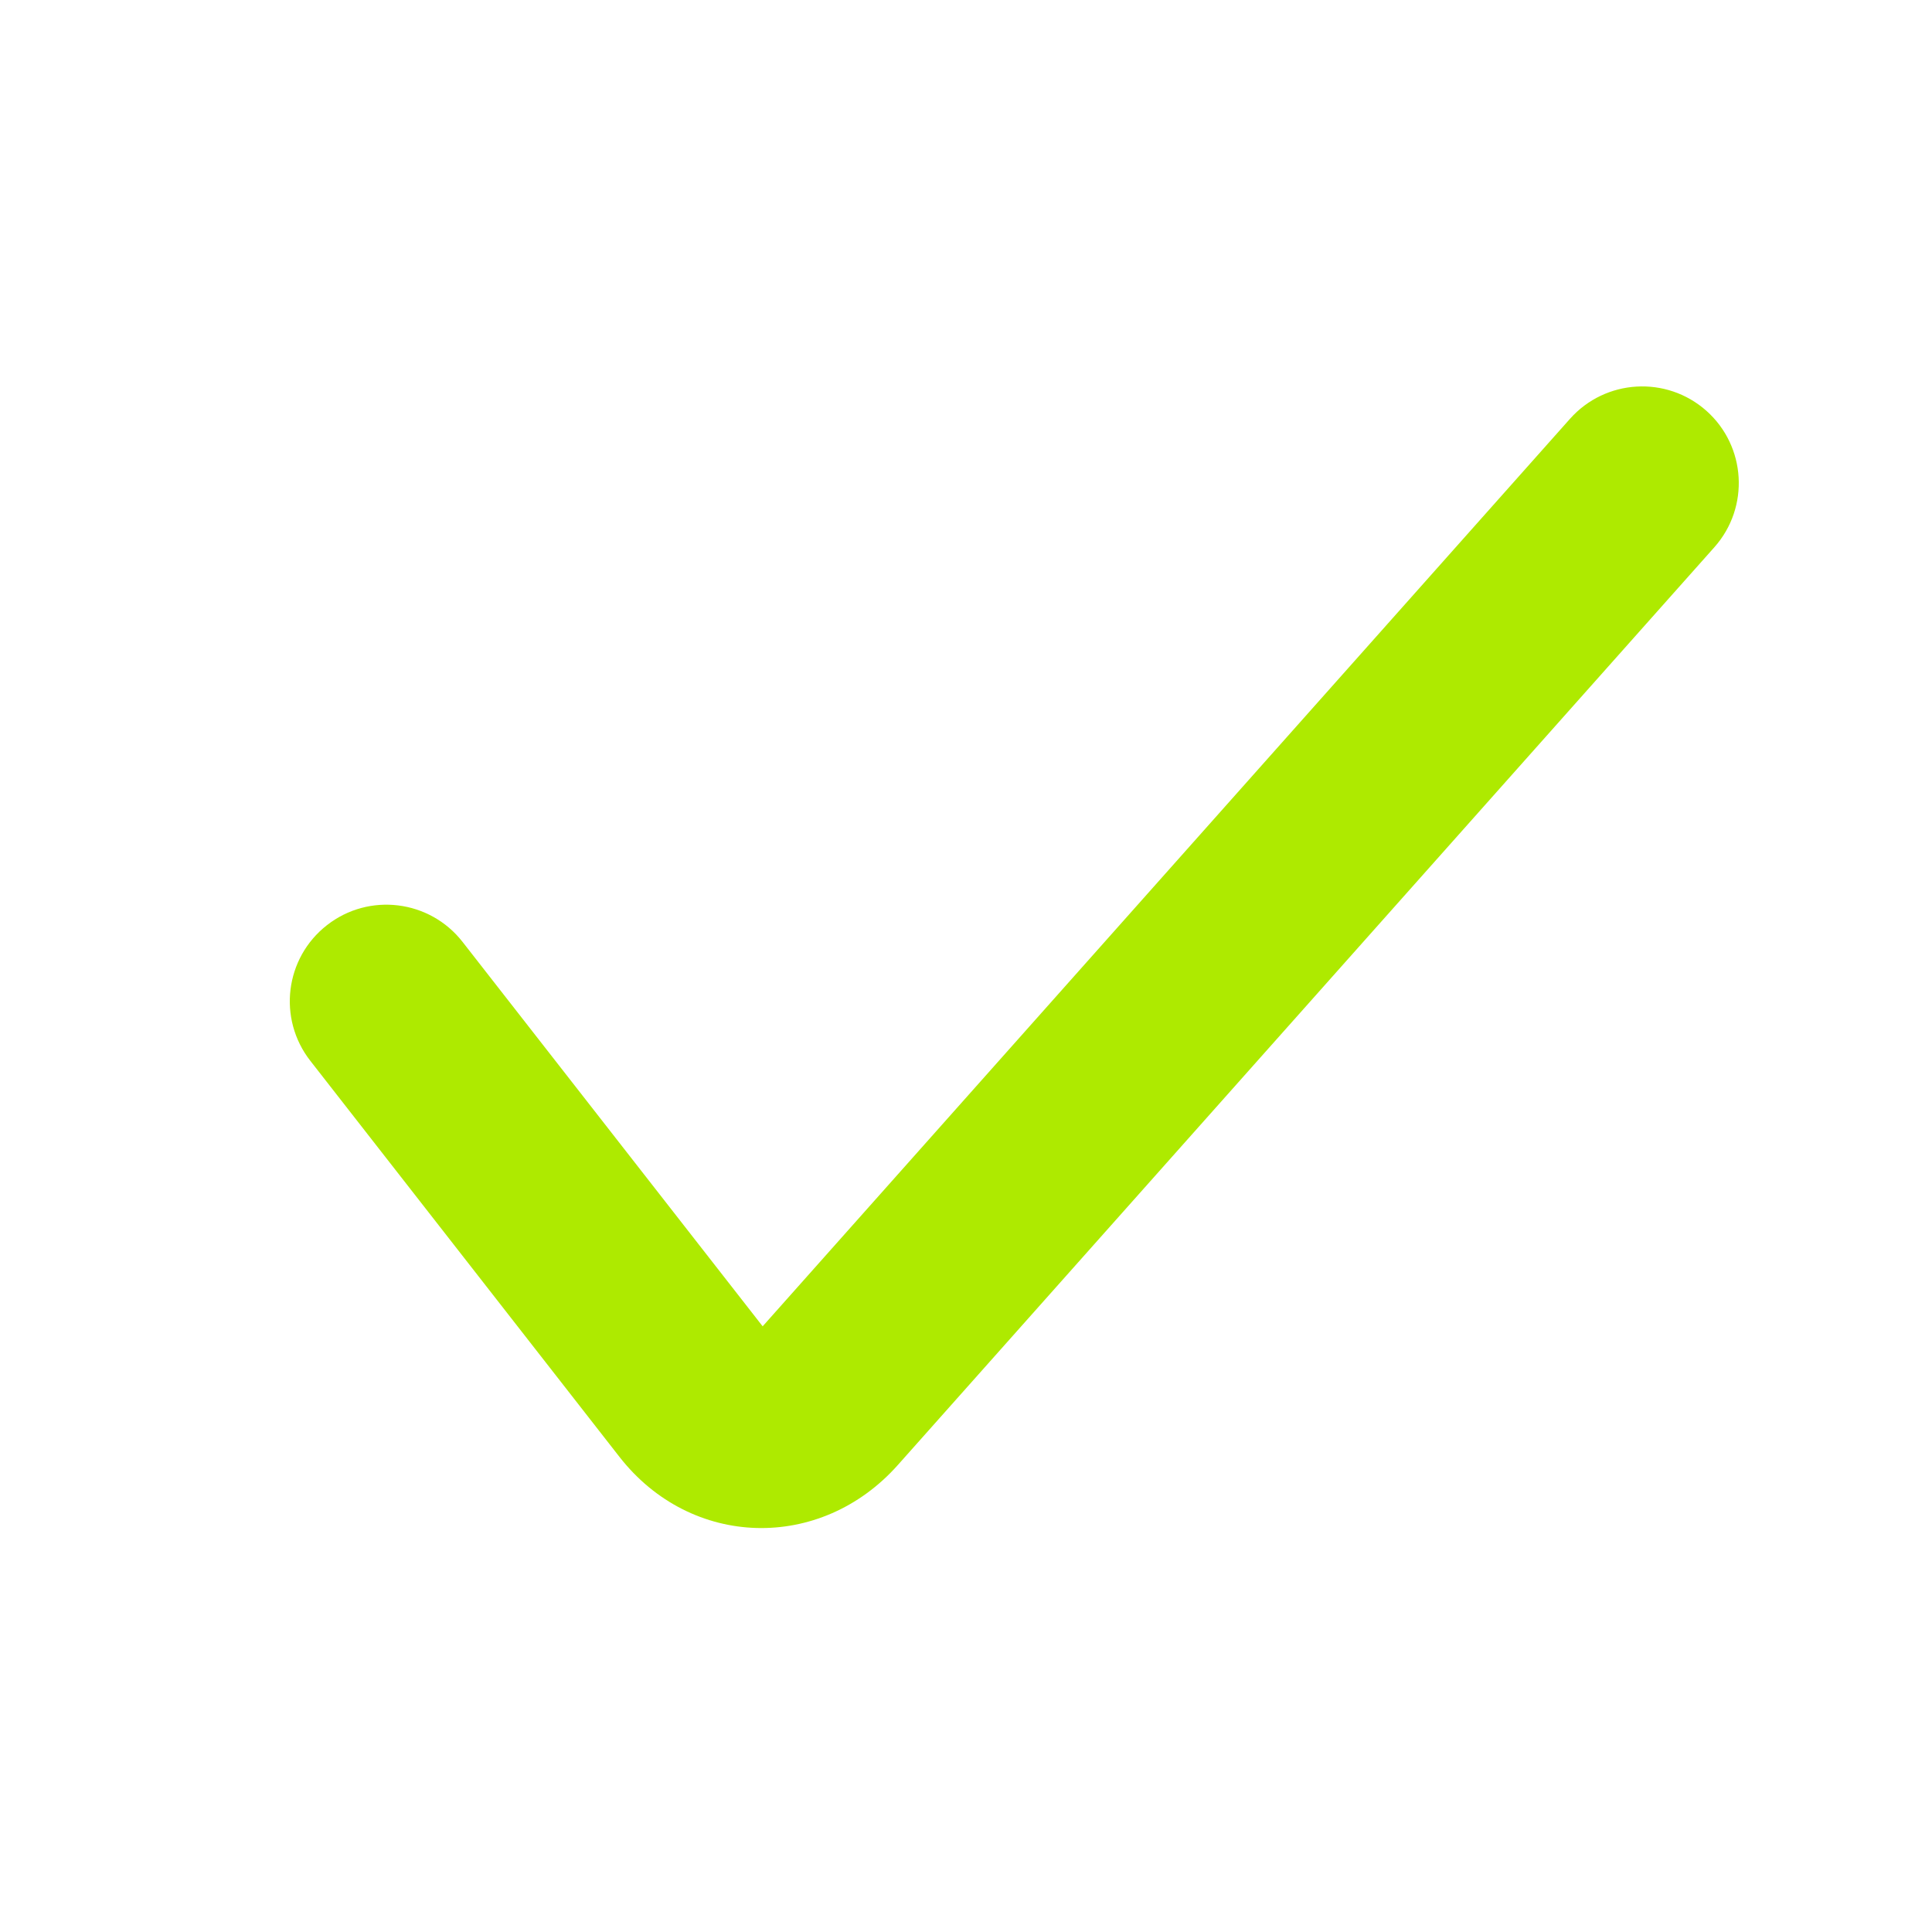 <svg xmlns="http://www.w3.org/2000/svg" xmlns:xlink="http://www.w3.org/1999/xlink" width="20" height="20" version="1.1" viewBox="0 0 20 20"><title>ic_checkmark_approved</title><desc>Created with Sketch.</desc><g id="ICONS" fill="none" fill-rule="evenodd" stroke="none" stroke-width="1"><g id="ic_checkmark_approved" fill="#AEEA00" fill-rule="nonzero"><path id="Path" d="M4.788,9.75 C4.448,9.315 3.82,9.237 3.385,9.577 C2.949,9.917 2.872,10.545 3.212,10.981 L6.413,15.082 C7.155,16.032 8.494,16.066 9.295,15.165 L17.747,5.665 C18.114,5.252 18.077,4.62 17.665,4.253 C17.252,3.886 16.62,3.923 16.253,4.335 L7.895,13.73 L4.788,9.75 Z"/></g></g></svg>